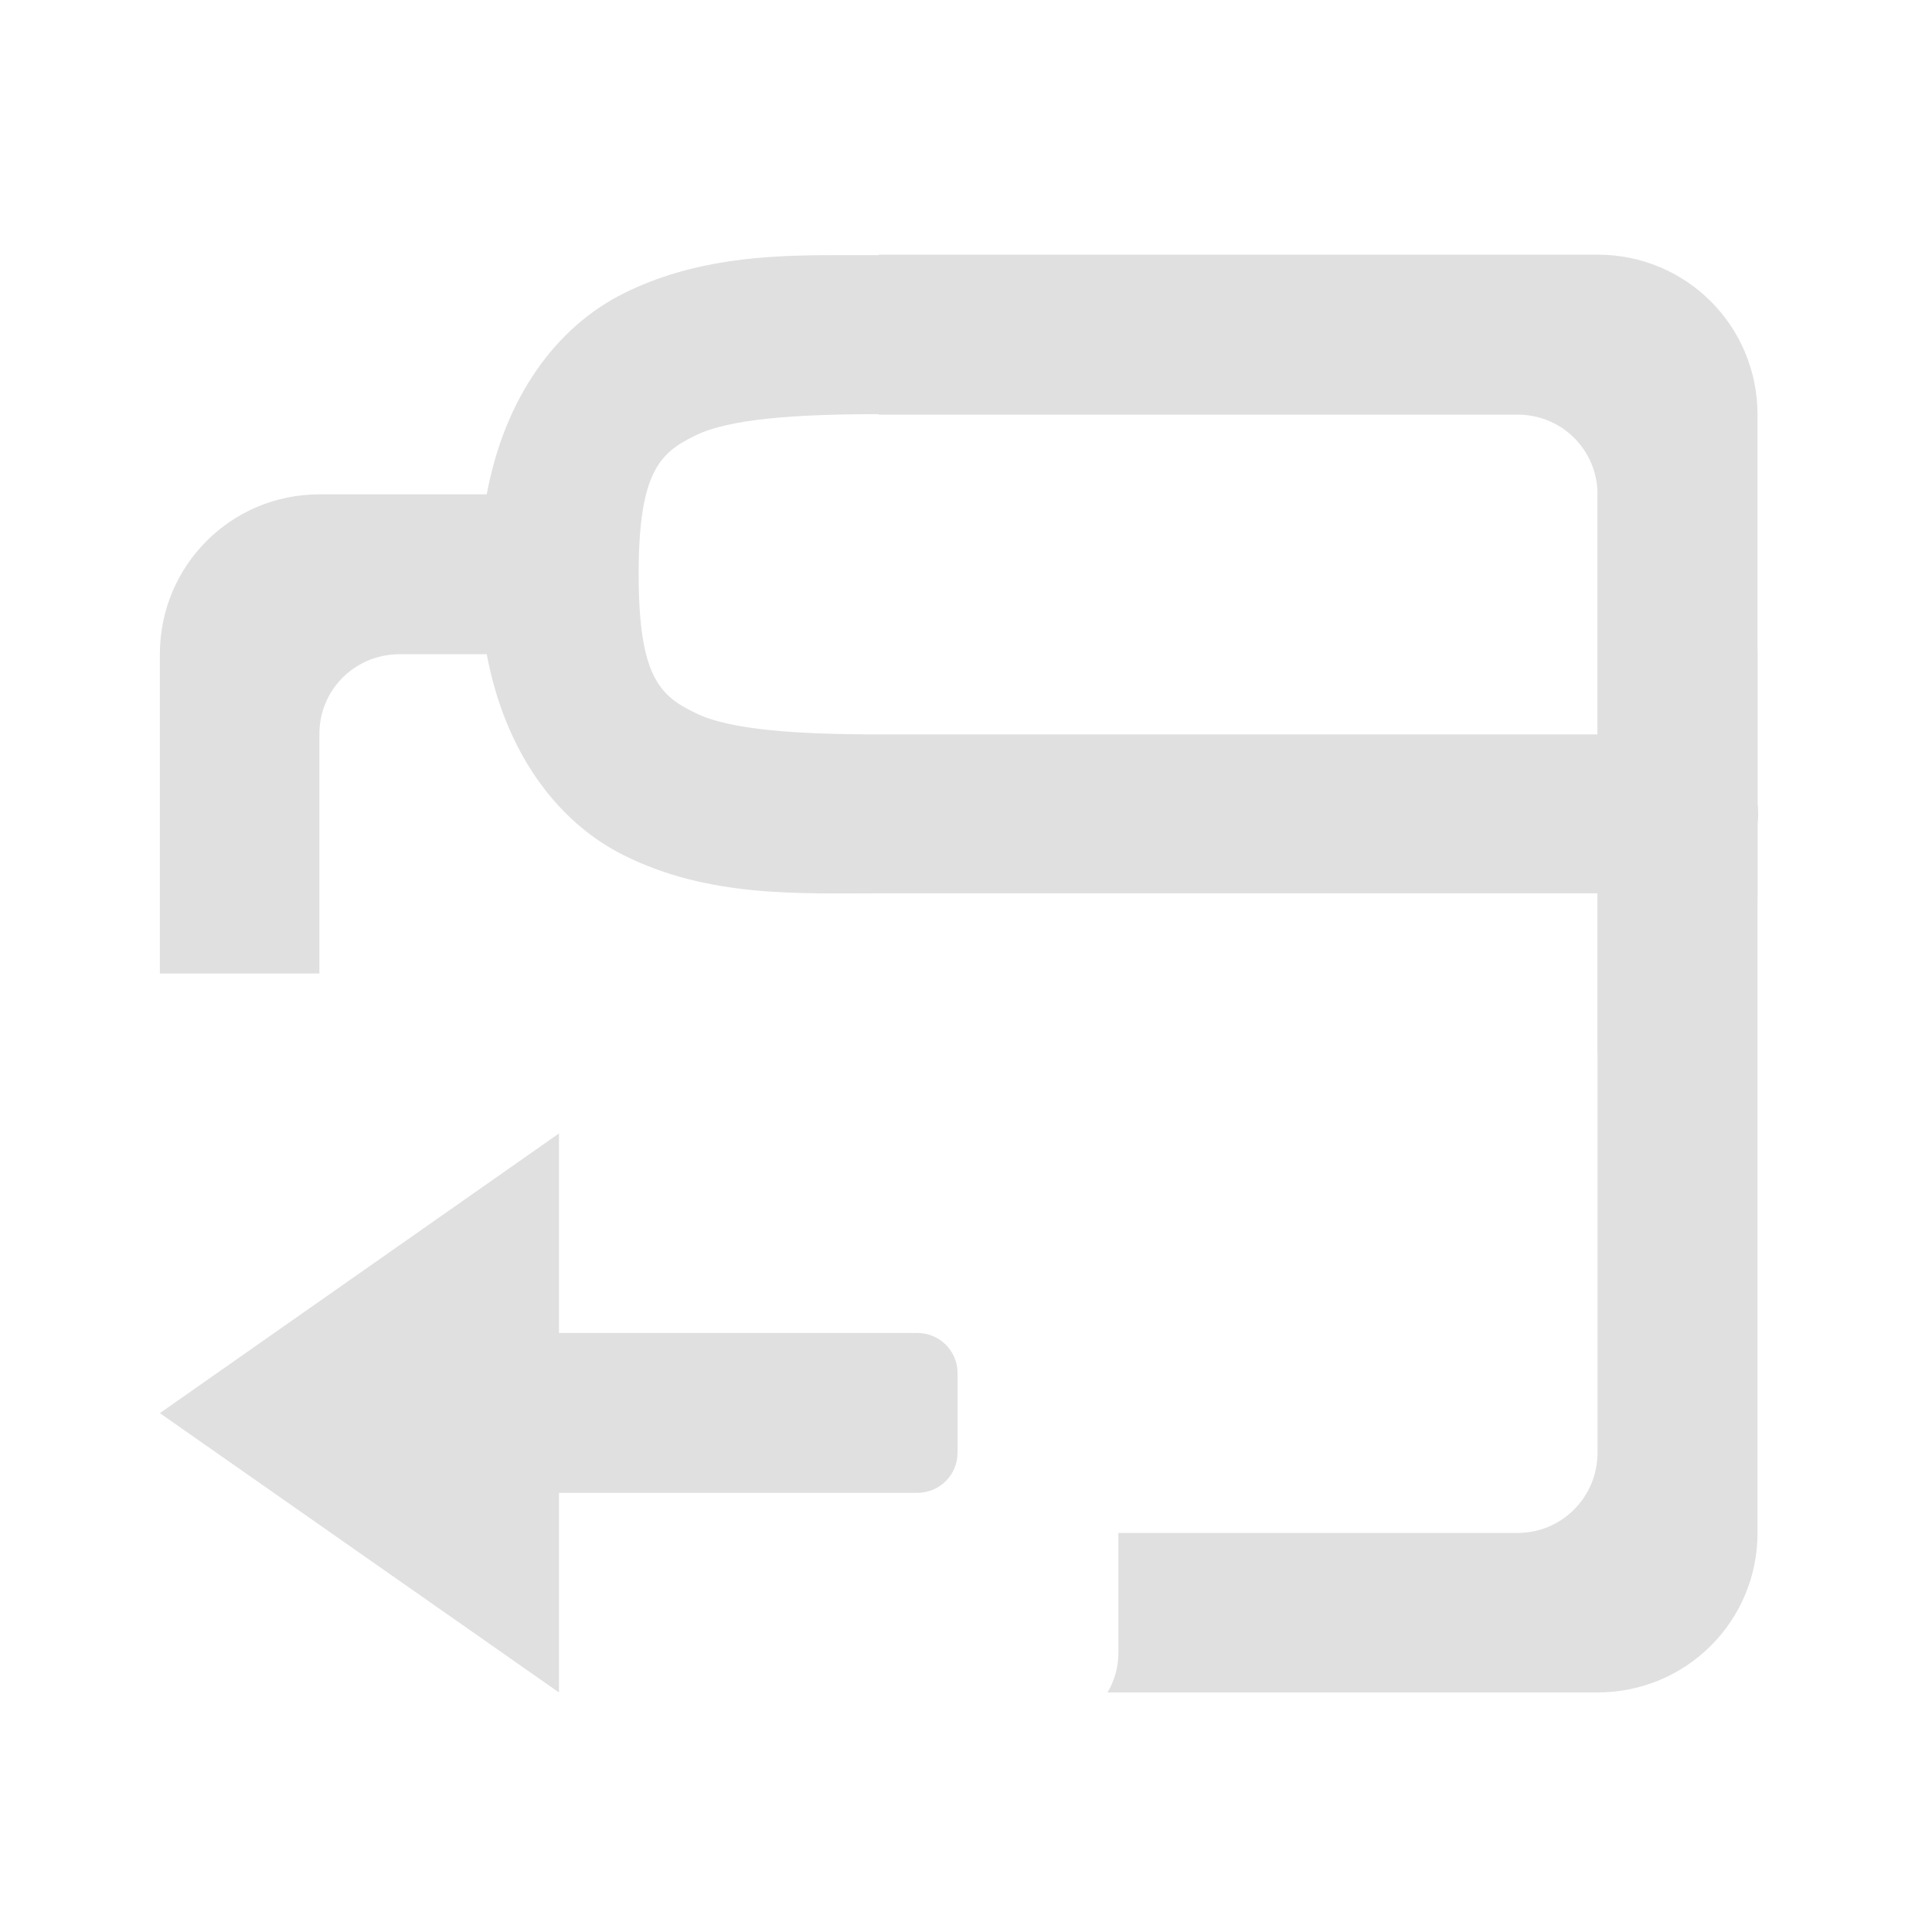 <?xml version="1.0" encoding="UTF-8"?>
<svg xmlns="http://www.w3.org/2000/svg" xmlns:xlink="http://www.w3.org/1999/xlink" width="16px" height="16px" viewBox="0 0 16 16" version="1.1">
<g id="surface1">
<path style=" stroke:none;fill-rule:nonzero;fill:rgb(87.843%,87.843%,87.843%);fill-opacity:1;" d="M 6.898 2.113 C 6.336 2.113 5.738 2.145 5.164 2.43 C 4.602 2.711 4.18 3.293 4.031 4.094 L 2.645 4.094 C 1.914 4.094 1.324 4.684 1.324 5.418 L 1.324 8.062 L 2.645 8.062 L 2.645 6.078 C 2.645 5.711 2.941 5.418 3.309 5.418 L 4.031 5.418 C 4.18 6.215 4.602 6.801 5.164 7.082 C 5.867 7.434 6.613 7.398 7.277 7.398 L 13.23 7.398 L 13.23 12.031 C 13.23 12.398 12.934 12.695 12.57 12.695 L 9.262 12.695 L 9.262 13.688 C 9.262 13.809 9.23 13.918 9.172 14.016 L 13.23 14.016 C 13.965 14.016 14.555 13.426 14.555 12.695 L 14.555 6.824 C 14.562 6.77 14.562 6.711 14.555 6.652 L 14.555 5.418 C 14.555 4.684 13.965 4.094 13.23 4.094 L 13.23 6.082 L 7.277 6.082 C 6.613 6.082 6.039 6.047 5.754 5.902 C 5.465 5.762 5.289 5.602 5.289 4.754 C 5.289 3.91 5.465 3.75 5.754 3.609 C 6.039 3.465 6.613 3.43 7.277 3.43 C 7.516 3.434 7.734 3.309 7.855 3.102 C 7.977 2.898 7.977 2.645 7.855 2.438 C 7.734 2.234 7.516 2.109 7.277 2.113 C 7.152 2.113 7.027 2.113 6.898 2.113 Z M 6.898 2.113 "/>
<path style=" stroke:none;fill-rule:nonzero;fill:rgb(87.843%,87.843%,87.843%);fill-opacity:1;" d="M 7.277 2.109 L 7.277 3.434 L 12.57 3.434 C 12.934 3.434 13.23 3.727 13.23 4.094 L 13.23 8.727 C 13.965 8.727 14.555 8.133 14.555 7.402 L 14.555 3.434 C 14.555 2.699 13.965 2.109 13.23 2.109 Z M 7.277 2.109 "/>
<path style=" stroke:none;fill-rule:nonzero;fill:rgb(87.843%,87.843%,87.843%);fill-opacity:1;" d="M 4.301 12.363 L 4.301 11.039 L 7.598 11.039 C 7.781 11.039 7.93 11.188 7.93 11.371 L 7.93 12.031 C 7.93 12.215 7.781 12.363 7.598 12.363 Z M 4.301 12.363 "/>
<path style=" stroke:none;fill-rule:nonzero;fill:rgb(87.843%,87.843%,87.843%);fill-opacity:1;" d="M 4.629 9.387 L 4.629 14.016 L 1.324 11.703 Z M 4.629 9.387 "/>
</g>
</svg>
